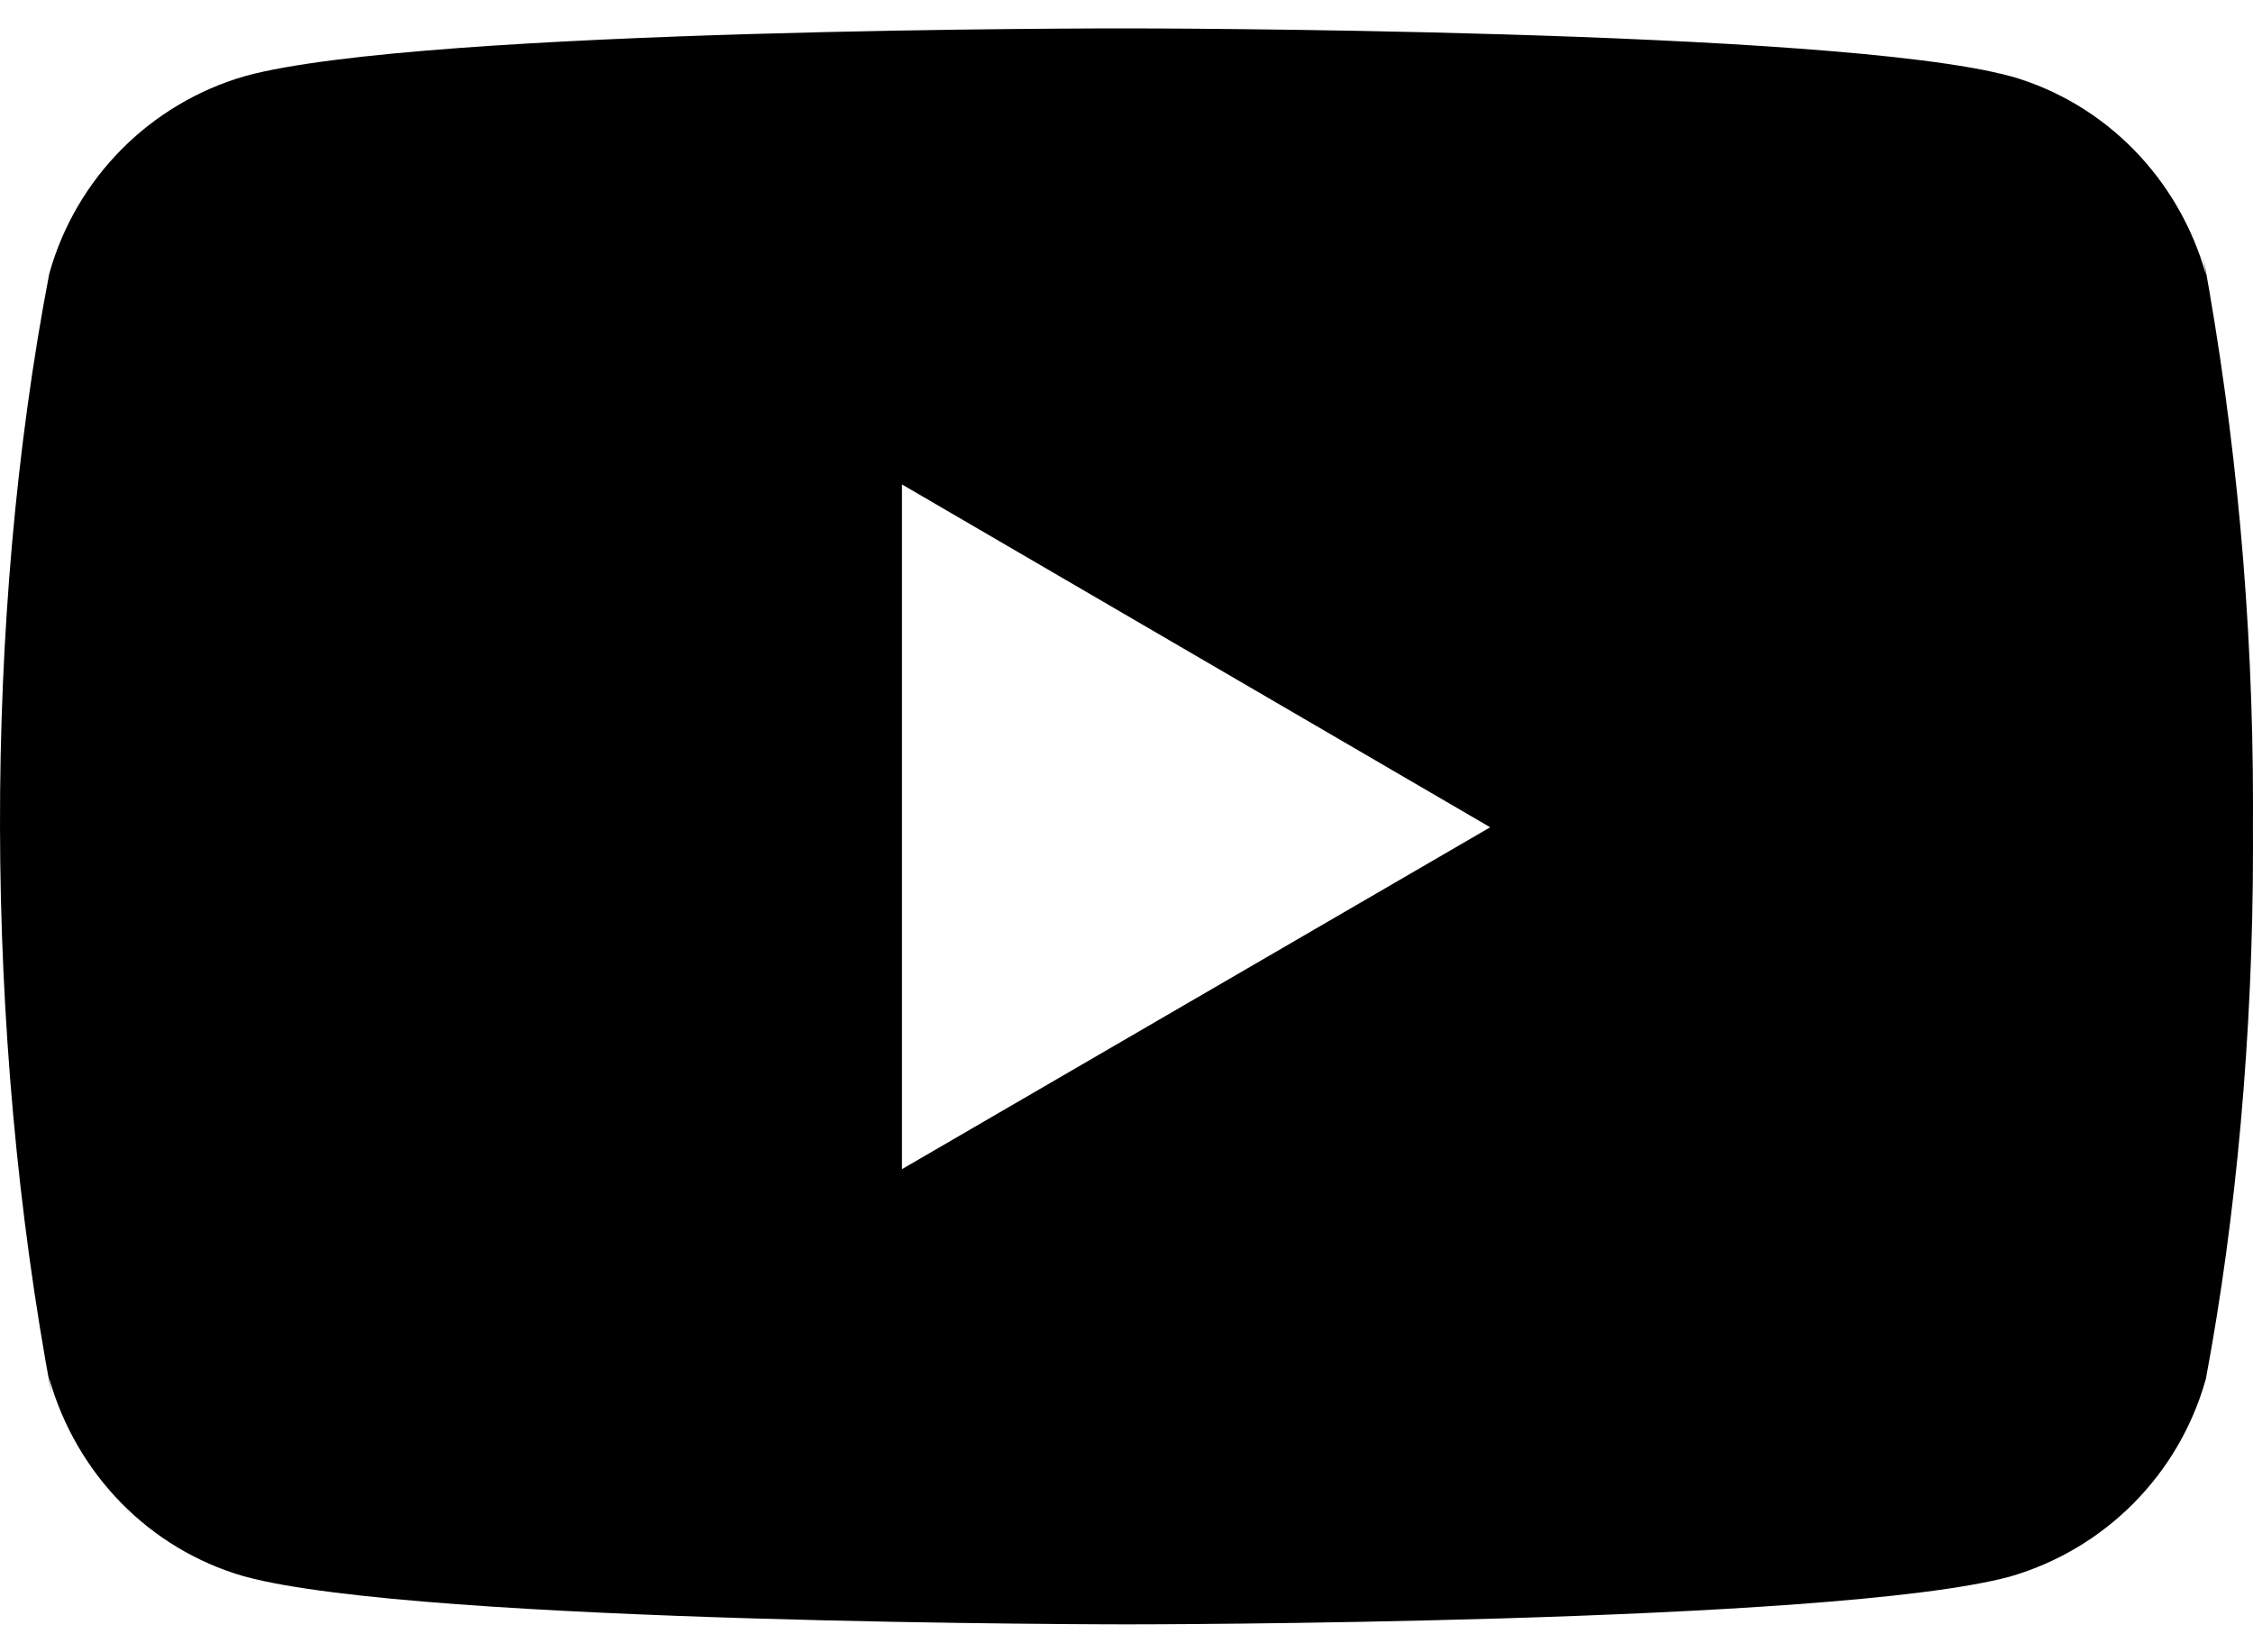 <svg width="30" height="22" viewBox="0 0 30 22" fill="none" xmlns="http://www.w3.org/2000/svg">
<path d="M29.337 3.414L29.374 3.659C29.012 2.373 28.033 1.38 26.789 1.019L26.763 1.013C24.424 0.378 15.013 0.378 15.013 0.378C15.013 0.378 5.625 0.365 3.263 1.013C1.995 1.38 1.015 2.373 0.659 3.633L0.653 3.659C-0.221 8.223 -0.227 13.707 0.692 18.593L0.653 18.345C1.015 19.632 1.994 20.624 3.238 20.985L3.264 20.992C5.6 21.628 15.014 21.628 15.014 21.628C15.014 21.628 24.4 21.628 26.764 20.992C28.033 20.624 29.013 19.632 29.369 18.372L29.375 18.345C29.773 16.223 30 13.78 30 11.285C30 11.194 30 11.102 29.999 11.009C30 10.924 30 10.823 30 10.722C30 8.225 29.773 5.783 29.337 3.414ZM12.01 15.567V6.45L19.843 11.015L12.01 15.567Z" fill="currentColor"/>
</svg>
